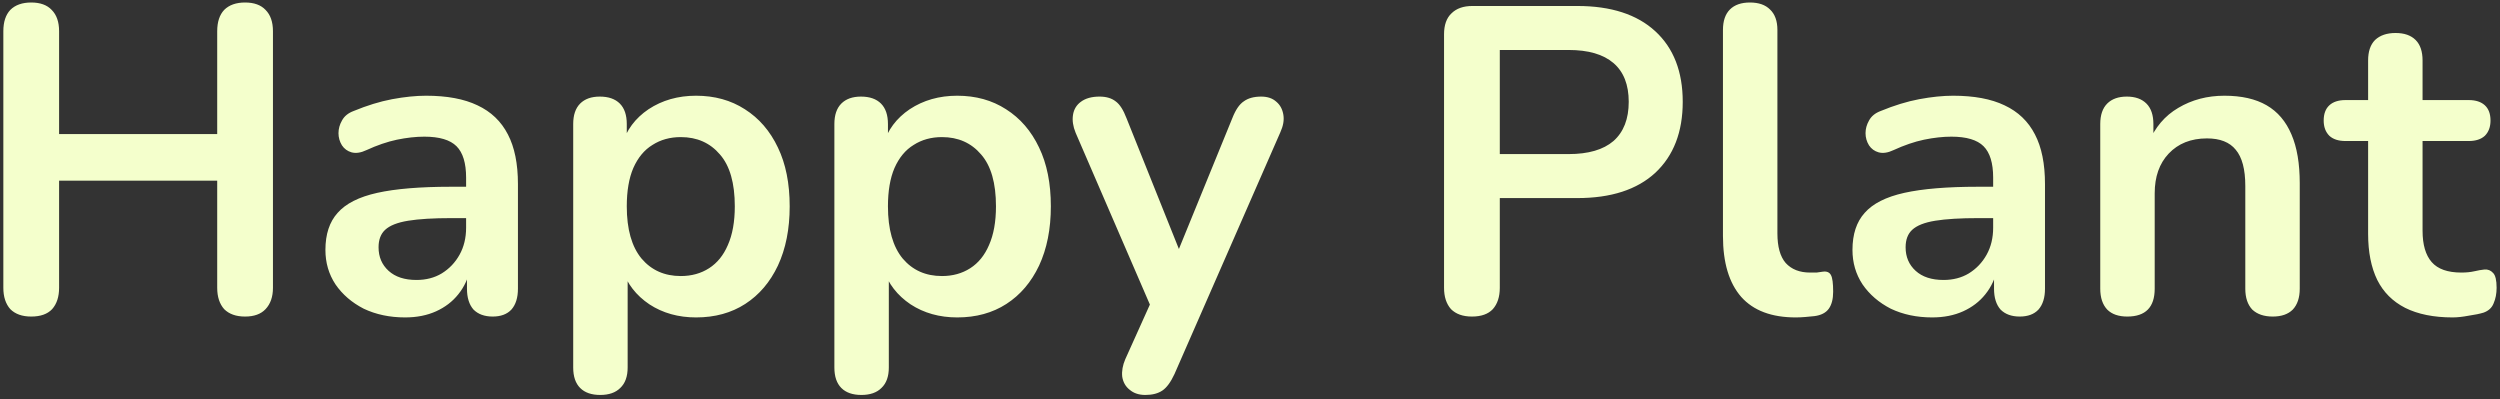 <svg width="551" height="88" viewBox="0 0 551 88" fill="none" xmlns="http://www.w3.org/2000/svg">
<rect x="0" y="0" width="551" height="88" fill="#333333" stroke="none"/>
<path d="M6.88 69.768C4.896 69.768 3.36 69.224 2.272 68.136C1.248 66.984 0.736 65.416 0.736 63.432V6.888C0.736 4.84 1.248 3.272 2.272 2.184C3.36 1.096 4.896 0.552 6.88 0.552C8.864 0.552 10.368 1.096 11.392 2.184C12.48 3.272 13.024 4.84 13.024 6.888V29.544H47.872V6.888C47.872 4.84 48.384 3.272 49.408 2.184C50.496 1.096 52.032 0.552 54.016 0.552C56 0.552 57.504 1.096 58.528 2.184C59.616 3.272 60.16 4.84 60.16 6.888V63.432C60.16 65.416 59.616 66.984 58.528 68.136C57.504 69.224 56 69.768 54.016 69.768C52.032 69.768 50.496 69.224 49.408 68.136C48.384 66.984 47.872 65.416 47.872 63.432V39.816H13.024V63.432C13.024 65.416 12.512 66.984 11.488 68.136C10.464 69.224 8.928 69.768 6.88 69.768ZM89.29 69.96C85.898 69.96 82.858 69.32 80.17 68.04C77.546 66.696 75.466 64.904 73.93 62.664C72.458 60.424 71.722 57.896 71.722 55.08C71.722 51.624 72.618 48.904 74.41 46.92C76.202 44.872 79.114 43.4 83.146 42.504C87.178 41.608 92.586 41.16 99.37 41.16H104.17V48.072H99.466C95.498 48.072 92.33 48.264 89.962 48.648C87.594 49.032 85.898 49.704 84.874 50.664C83.914 51.56 83.434 52.84 83.434 54.504C83.434 56.616 84.17 58.344 85.642 59.688C87.114 61.032 89.162 61.704 91.786 61.704C93.898 61.704 95.754 61.224 97.354 60.264C99.018 59.24 100.33 57.864 101.29 56.136C102.25 54.408 102.73 52.424 102.73 50.184V39.144C102.73 35.944 102.026 33.64 100.618 32.232C99.21 30.824 96.842 30.12 93.514 30.12C91.658 30.12 89.642 30.344 87.466 30.792C85.354 31.24 83.114 32.008 80.746 33.096C79.53 33.672 78.442 33.832 77.482 33.576C76.586 33.32 75.882 32.808 75.37 32.04C74.858 31.208 74.602 30.312 74.602 29.352C74.602 28.392 74.858 27.464 75.37 26.568C75.882 25.608 76.746 24.904 77.962 24.456C80.906 23.24 83.722 22.376 86.41 21.864C89.162 21.352 91.658 21.096 93.898 21.096C98.506 21.096 102.282 21.8 105.226 23.208C108.234 24.616 110.474 26.76 111.946 29.64C113.418 32.456 114.154 36.104 114.154 40.584V63.624C114.154 65.608 113.674 67.144 112.714 68.232C111.754 69.256 110.378 69.768 108.586 69.768C106.794 69.768 105.386 69.256 104.362 68.232C103.402 67.144 102.922 65.608 102.922 63.624V59.016H103.69C103.242 61.256 102.346 63.208 101.002 64.872C99.722 66.472 98.09 67.72 96.106 68.616C94.122 69.512 91.85 69.96 89.29 69.96ZM132.286 87.048C130.366 87.048 128.894 86.536 127.87 85.512C126.846 84.488 126.334 82.984 126.334 81V27.336C126.334 25.352 126.846 23.848 127.87 22.824C128.894 21.8 130.334 21.288 132.19 21.288C134.11 21.288 135.582 21.8 136.606 22.824C137.63 23.848 138.142 25.352 138.142 27.336V34.824L137.086 31.944C138.046 28.68 139.998 26.056 142.942 24.072C145.95 22.088 149.438 21.096 153.406 21.096C157.502 21.096 161.086 22.088 164.158 24.072C167.294 26.056 169.726 28.872 171.454 32.52C173.182 36.104 174.046 40.424 174.046 45.48C174.046 50.472 173.182 54.824 171.454 58.536C169.726 62.184 167.326 65 164.254 66.984C161.182 68.968 157.566 69.96 153.406 69.96C149.502 69.96 146.078 69 143.134 67.08C140.19 65.096 138.206 62.536 137.182 59.4H138.334V81C138.334 82.984 137.79 84.488 136.702 85.512C135.678 86.536 134.206 87.048 132.286 87.048ZM150.046 60.84C152.414 60.84 154.494 60.264 156.286 59.112C158.078 57.96 159.454 56.264 160.414 54.024C161.438 51.72 161.95 48.872 161.95 45.48C161.95 40.36 160.862 36.552 158.686 34.056C156.51 31.496 153.63 30.216 150.046 30.216C147.678 30.216 145.598 30.792 143.806 31.944C142.014 33.032 140.606 34.728 139.582 37.032C138.622 39.272 138.142 42.088 138.142 45.48C138.142 50.536 139.23 54.376 141.406 57C143.582 59.56 146.462 60.84 150.046 60.84ZM189.848 87.048C187.928 87.048 186.456 86.536 185.432 85.512C184.408 84.488 183.896 82.984 183.896 81V27.336C183.896 25.352 184.408 23.848 185.432 22.824C186.456 21.8 187.896 21.288 189.752 21.288C191.672 21.288 193.144 21.8 194.168 22.824C195.192 23.848 195.704 25.352 195.704 27.336V34.824L194.648 31.944C195.608 28.68 197.56 26.056 200.504 24.072C203.512 22.088 207 21.096 210.968 21.096C215.064 21.096 218.648 22.088 221.72 24.072C224.856 26.056 227.288 28.872 229.016 32.52C230.744 36.104 231.608 40.424 231.608 45.48C231.608 50.472 230.744 54.824 229.016 58.536C227.288 62.184 224.888 65 221.816 66.984C218.744 68.968 215.128 69.96 210.968 69.96C207.064 69.96 203.64 69 200.696 67.08C197.752 65.096 195.768 62.536 194.744 59.4H195.896V81C195.896 82.984 195.352 84.488 194.264 85.512C193.24 86.536 191.768 87.048 189.848 87.048ZM207.608 60.84C209.976 60.84 212.056 60.264 213.848 59.112C215.64 57.96 217.016 56.264 217.976 54.024C219 51.72 219.512 48.872 219.512 45.48C219.512 40.36 218.424 36.552 216.248 34.056C214.072 31.496 211.192 30.216 207.608 30.216C205.24 30.216 203.16 30.792 201.368 31.944C199.576 33.032 198.168 34.728 197.144 37.032C196.184 39.272 195.704 42.088 195.704 45.48C195.704 50.536 196.792 54.376 198.968 57C201.144 59.56 204.024 60.84 207.608 60.84ZM252.425 87.048C251.017 87.048 249.865 86.664 248.969 85.896C248.073 85.192 247.529 84.232 247.337 83.016C247.209 81.8 247.433 80.52 248.009 79.176L254.537 64.68V69.672L237.065 29.256C236.489 27.848 236.297 26.536 236.489 25.32C236.681 24.104 237.257 23.144 238.217 22.44C239.241 21.672 240.617 21.288 242.345 21.288C243.817 21.288 245.001 21.64 245.897 22.344C246.793 22.984 247.593 24.232 248.297 26.088L261.257 58.44H258.377L271.625 25.992C272.329 24.2 273.161 22.984 274.121 22.344C275.081 21.64 276.361 21.288 277.961 21.288C279.369 21.288 280.489 21.672 281.321 22.44C282.153 23.144 282.665 24.104 282.857 25.32C283.049 26.472 282.825 27.752 282.185 29.16L258.857 82.44C258.025 84.232 257.129 85.448 256.169 86.088C255.209 86.728 253.961 87.048 252.425 87.048ZM324.411 69.768C322.427 69.768 320.891 69.224 319.803 68.136C318.779 66.984 318.267 65.416 318.267 63.432V7.56C318.267 5.512 318.811 3.976 319.899 2.952C320.987 1.864 322.523 1.32 324.507 1.32H347.643C355.067 1.32 360.795 3.176 364.827 6.888C368.859 10.6 370.875 15.784 370.875 22.44C370.875 29.096 368.859 34.312 364.827 38.088C360.795 41.8 355.067 43.656 347.643 43.656H330.555V63.432C330.555 65.416 330.043 66.984 329.019 68.136C327.995 69.224 326.459 69.768 324.411 69.768ZM330.555 33.96H345.723C350.075 33.96 353.371 33 355.611 31.08C357.851 29.096 358.971 26.216 358.971 22.44C358.971 18.664 357.851 15.816 355.611 13.896C353.371 11.976 350.075 11.016 345.723 11.016H330.555V33.96ZM395.772 69.96C390.46 69.96 386.46 68.456 383.772 65.448C381.084 62.376 379.74 57.896 379.74 52.008V6.6C379.74 4.616 380.252 3.112 381.276 2.088C382.3 1.064 383.772 0.552 385.692 0.552C387.612 0.552 389.084 1.064 390.108 2.088C391.196 3.112 391.74 4.616 391.74 6.6V51.432C391.74 54.376 392.348 56.552 393.564 57.96C394.844 59.368 396.636 60.072 398.94 60.072C399.452 60.072 399.932 60.072 400.38 60.072C400.828 60.008 401.276 59.944 401.724 59.88C402.62 59.752 403.228 60.008 403.548 60.648C403.868 61.224 404.028 62.44 404.028 64.296C404.028 65.896 403.708 67.144 403.068 68.04C402.428 68.936 401.372 69.48 399.9 69.672C399.26 69.736 398.588 69.8 397.884 69.864C397.18 69.928 396.476 69.96 395.772 69.96ZM425.852 69.96C422.46 69.96 419.42 69.32 416.732 68.04C414.108 66.696 412.028 64.904 410.492 62.664C409.02 60.424 408.284 57.896 408.284 55.08C408.284 51.624 409.18 48.904 410.972 46.92C412.764 44.872 415.676 43.4 419.708 42.504C423.74 41.608 429.148 41.16 435.932 41.16H440.732V48.072H436.028C432.06 48.072 428.892 48.264 426.524 48.648C424.156 49.032 422.46 49.704 421.436 50.664C420.476 51.56 419.996 52.84 419.996 54.504C419.996 56.616 420.732 58.344 422.204 59.688C423.676 61.032 425.724 61.704 428.348 61.704C430.46 61.704 432.316 61.224 433.916 60.264C435.58 59.24 436.892 57.864 437.852 56.136C438.812 54.408 439.292 52.424 439.292 50.184V39.144C439.292 35.944 438.588 33.64 437.18 32.232C435.772 30.824 433.404 30.12 430.076 30.12C428.22 30.12 426.204 30.344 424.028 30.792C421.916 31.24 419.676 32.008 417.308 33.096C416.092 33.672 415.004 33.832 414.044 33.576C413.148 33.32 412.444 32.808 411.932 32.04C411.42 31.208 411.164 30.312 411.164 29.352C411.164 28.392 411.42 27.464 411.932 26.568C412.444 25.608 413.308 24.904 414.524 24.456C417.468 23.24 420.284 22.376 422.972 21.864C425.724 21.352 428.22 21.096 430.46 21.096C435.068 21.096 438.844 21.8 441.788 23.208C444.796 24.616 447.036 26.76 448.508 29.64C449.98 32.456 450.716 36.104 450.716 40.584V63.624C450.716 65.608 450.236 67.144 449.276 68.232C448.316 69.256 446.94 69.768 445.148 69.768C443.356 69.768 441.948 69.256 440.924 68.232C439.964 67.144 439.484 65.608 439.484 63.624V59.016H440.252C439.804 61.256 438.908 63.208 437.564 64.872C436.284 66.472 434.652 67.72 432.668 68.616C430.684 69.512 428.412 69.96 425.852 69.96ZM468.848 69.768C466.928 69.768 465.456 69.256 464.432 68.232C463.408 67.144 462.896 65.608 462.896 63.624V27.336C462.896 25.352 463.408 23.848 464.432 22.824C465.456 21.8 466.896 21.288 468.752 21.288C470.608 21.288 472.048 21.8 473.072 22.824C474.096 23.848 474.608 25.352 474.608 27.336V33.864L473.552 31.464C474.96 28.072 477.136 25.512 480.08 23.784C483.088 21.992 486.48 21.096 490.256 21.096C494.032 21.096 497.136 21.8 499.568 23.208C502 24.616 503.824 26.76 505.04 29.64C506.256 32.456 506.864 36.04 506.864 40.392V63.624C506.864 65.608 506.352 67.144 505.328 68.232C504.304 69.256 502.832 69.768 500.912 69.768C498.992 69.768 497.488 69.256 496.4 68.232C495.376 67.144 494.864 65.608 494.864 63.624V40.968C494.864 37.32 494.16 34.664 492.752 33C491.408 31.336 489.296 30.504 486.416 30.504C482.896 30.504 480.08 31.624 477.968 33.864C475.92 36.04 474.896 38.952 474.896 42.6V63.624C474.896 67.72 472.88 69.768 468.848 69.768ZM540.557 69.96C536.397 69.96 532.909 69.256 530.093 67.848C527.341 66.44 525.293 64.392 523.949 61.704C522.605 58.952 521.933 55.56 521.933 51.528V31.08H516.941C515.405 31.08 514.221 30.696 513.389 29.928C512.556 29.096 512.14 27.976 512.14 26.568C512.14 25.096 512.556 23.976 513.389 23.208C514.221 22.44 515.405 22.056 516.941 22.056H521.933V13.32C521.933 11.336 522.445 9.832 523.469 8.808C524.557 7.784 526.061 7.272 527.981 7.272C529.901 7.272 531.373 7.784 532.397 8.808C533.421 9.832 533.933 11.336 533.933 13.32V22.056H544.109C545.645 22.056 546.829 22.44 547.661 23.208C548.493 23.976 548.909 25.096 548.909 26.568C548.909 27.976 548.493 29.096 547.661 29.928C546.829 30.696 545.645 31.08 544.109 31.08H533.933V50.856C533.933 53.928 534.605 56.232 535.949 57.768C537.293 59.304 539.469 60.072 542.477 60.072C543.565 60.072 544.525 59.976 545.357 59.784C546.189 59.592 546.925 59.464 547.565 59.4C548.333 59.336 548.973 59.592 549.485 60.168C549.997 60.68 550.253 61.768 550.253 63.432C550.253 64.712 550.029 65.864 549.581 66.888C549.197 67.848 548.461 68.52 547.373 68.904C546.541 69.16 545.453 69.384 544.109 69.576C542.765 69.832 541.581 69.96 540.557 69.96Z" fill="#F4FFCC"/>
</svg>
